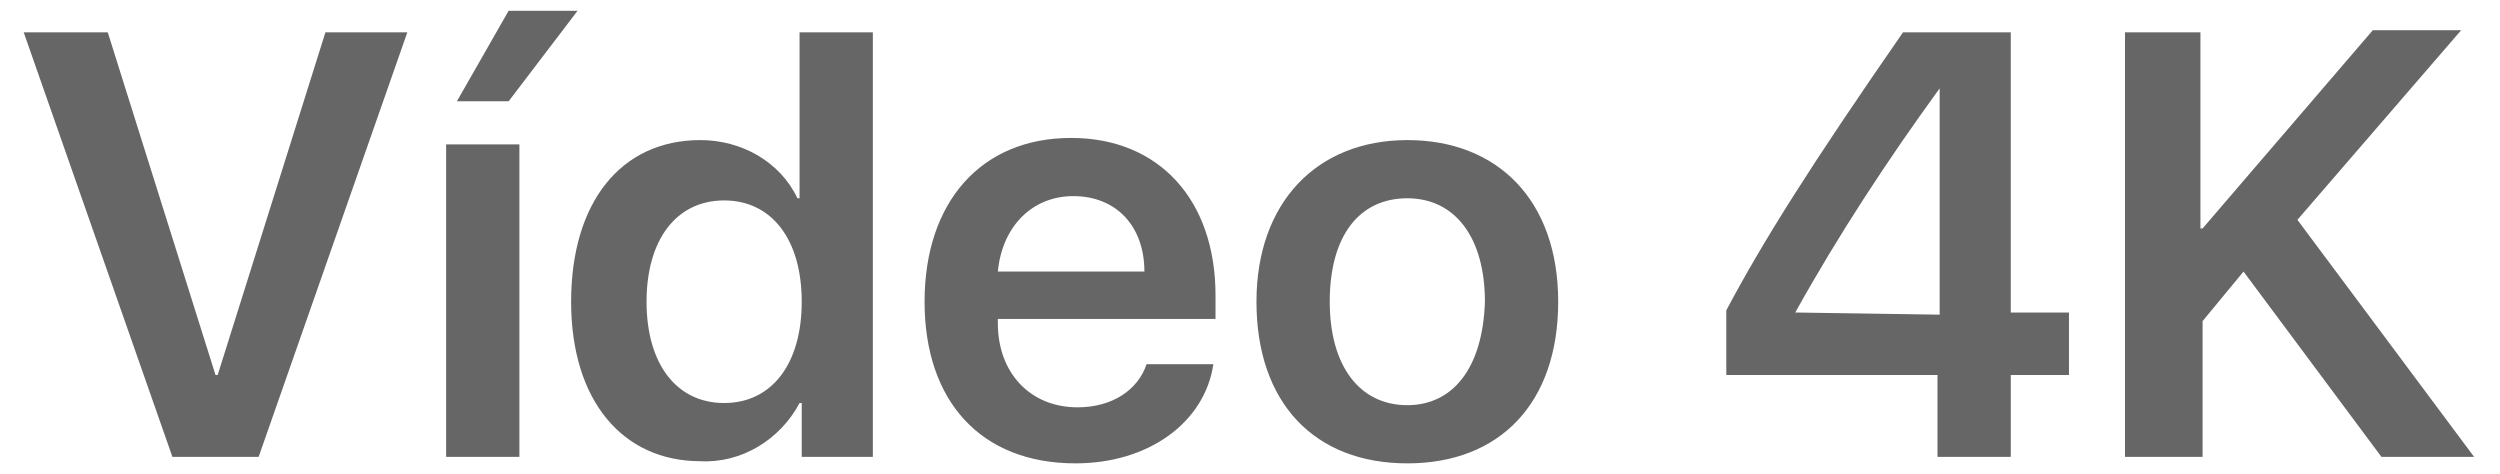 <?xml version="1.0" encoding="utf-8"?>
<!-- Generator: Adobe Illustrator 21.1.0, SVG Export Plug-In . SVG Version: 6.00 Build 0)  -->
<svg version="1.1" id="Layer_1" xmlns="http://www.w3.org/2000/svg" xmlns:xlink="http://www.w3.org/1999/xlink" x="0px" y="0px"
	 viewBox="0 0 116 22" style="enable-background:new 0 0 116 22;" xml:space="preserve">
<style type="text/css">
	.st0{fill:#666666;}
</style>
<path id="RX-S3_Sub_2" class="st0" d="M12,21.2l6.9-19.7h-3.8l-5,15.9H10L5,1.5H1.1L8,21.2H12L12,21.2z M20.7,21.2h3.4V6.7h-3.4
	V21.2z M23.6,4.7l3.2-4.2h-3.2l-2.4,4.2H23.6z M32.5,21.4c1.9,0.1,3.7-1,4.6-2.7h0.1v2.5h3.3V1.5h-3.4v7.7H37
	c-0.8-1.7-2.6-2.7-4.5-2.7c-3.7,0-6,2.9-6,7.5C26.5,18.6,28.9,21.4,32.5,21.4L32.5,21.4z M33.6,9.3c2.2,0,3.6,1.8,3.6,4.7
	c0,2.9-1.4,4.7-3.6,4.7c-2.2,0-3.6-1.8-3.6-4.7C30,11.1,31.4,9.3,33.6,9.3L33.6,9.3z M49.8,9.1c2,0,3.3,1.4,3.3,3.5h-6.8
	C46.5,10.5,47.9,9.1,49.8,9.1L49.8,9.1z M53.2,16.9c-0.4,1.2-1.6,2-3.2,2c-2.2,0-3.7-1.6-3.7-3.9v-0.2h10.1v-1.1
	c0-4.4-2.6-7.3-6.7-7.3c-4.2,0-6.8,3-6.8,7.6c0,4.6,2.6,7.5,7,7.5c3.4,0,6-1.9,6.4-4.6L53.2,16.9L53.2,16.9z M65.3,21.5
	c4.3,0,7-2.8,7-7.5c0-4.7-2.8-7.5-7-7.5s-7,2.9-7,7.5C58.3,18.7,61,21.5,65.3,21.5L65.3,21.5z M65.3,18.8c-2.2,0-3.6-1.8-3.6-4.8
	c0-3.1,1.4-4.8,3.6-4.8c2.2,0,3.6,1.8,3.6,4.8C68.8,17.1,67.4,18.8,65.3,18.8L65.3,18.8z M89.9,21.2h3.4v-3.8H96v-2.9h-2.7v-13h-5
	c-4.3,6.2-6.5,9.7-8.2,12.9v3h9.8V21.2z M83.3,14.5c2-3.6,4.3-7.1,6.7-10.4H90v10.5L83.3,14.5L83.3,14.5z M102.2,21.2v-6.3l1.9-2.3
	l6.4,8.6h4.3l-8.2-11l7.6-8.8h-4.1l-7.9,9.2h-0.1V1.5h-3.5v19.7L102.2,21.2L102.2,21.2z"/>
</svg>

